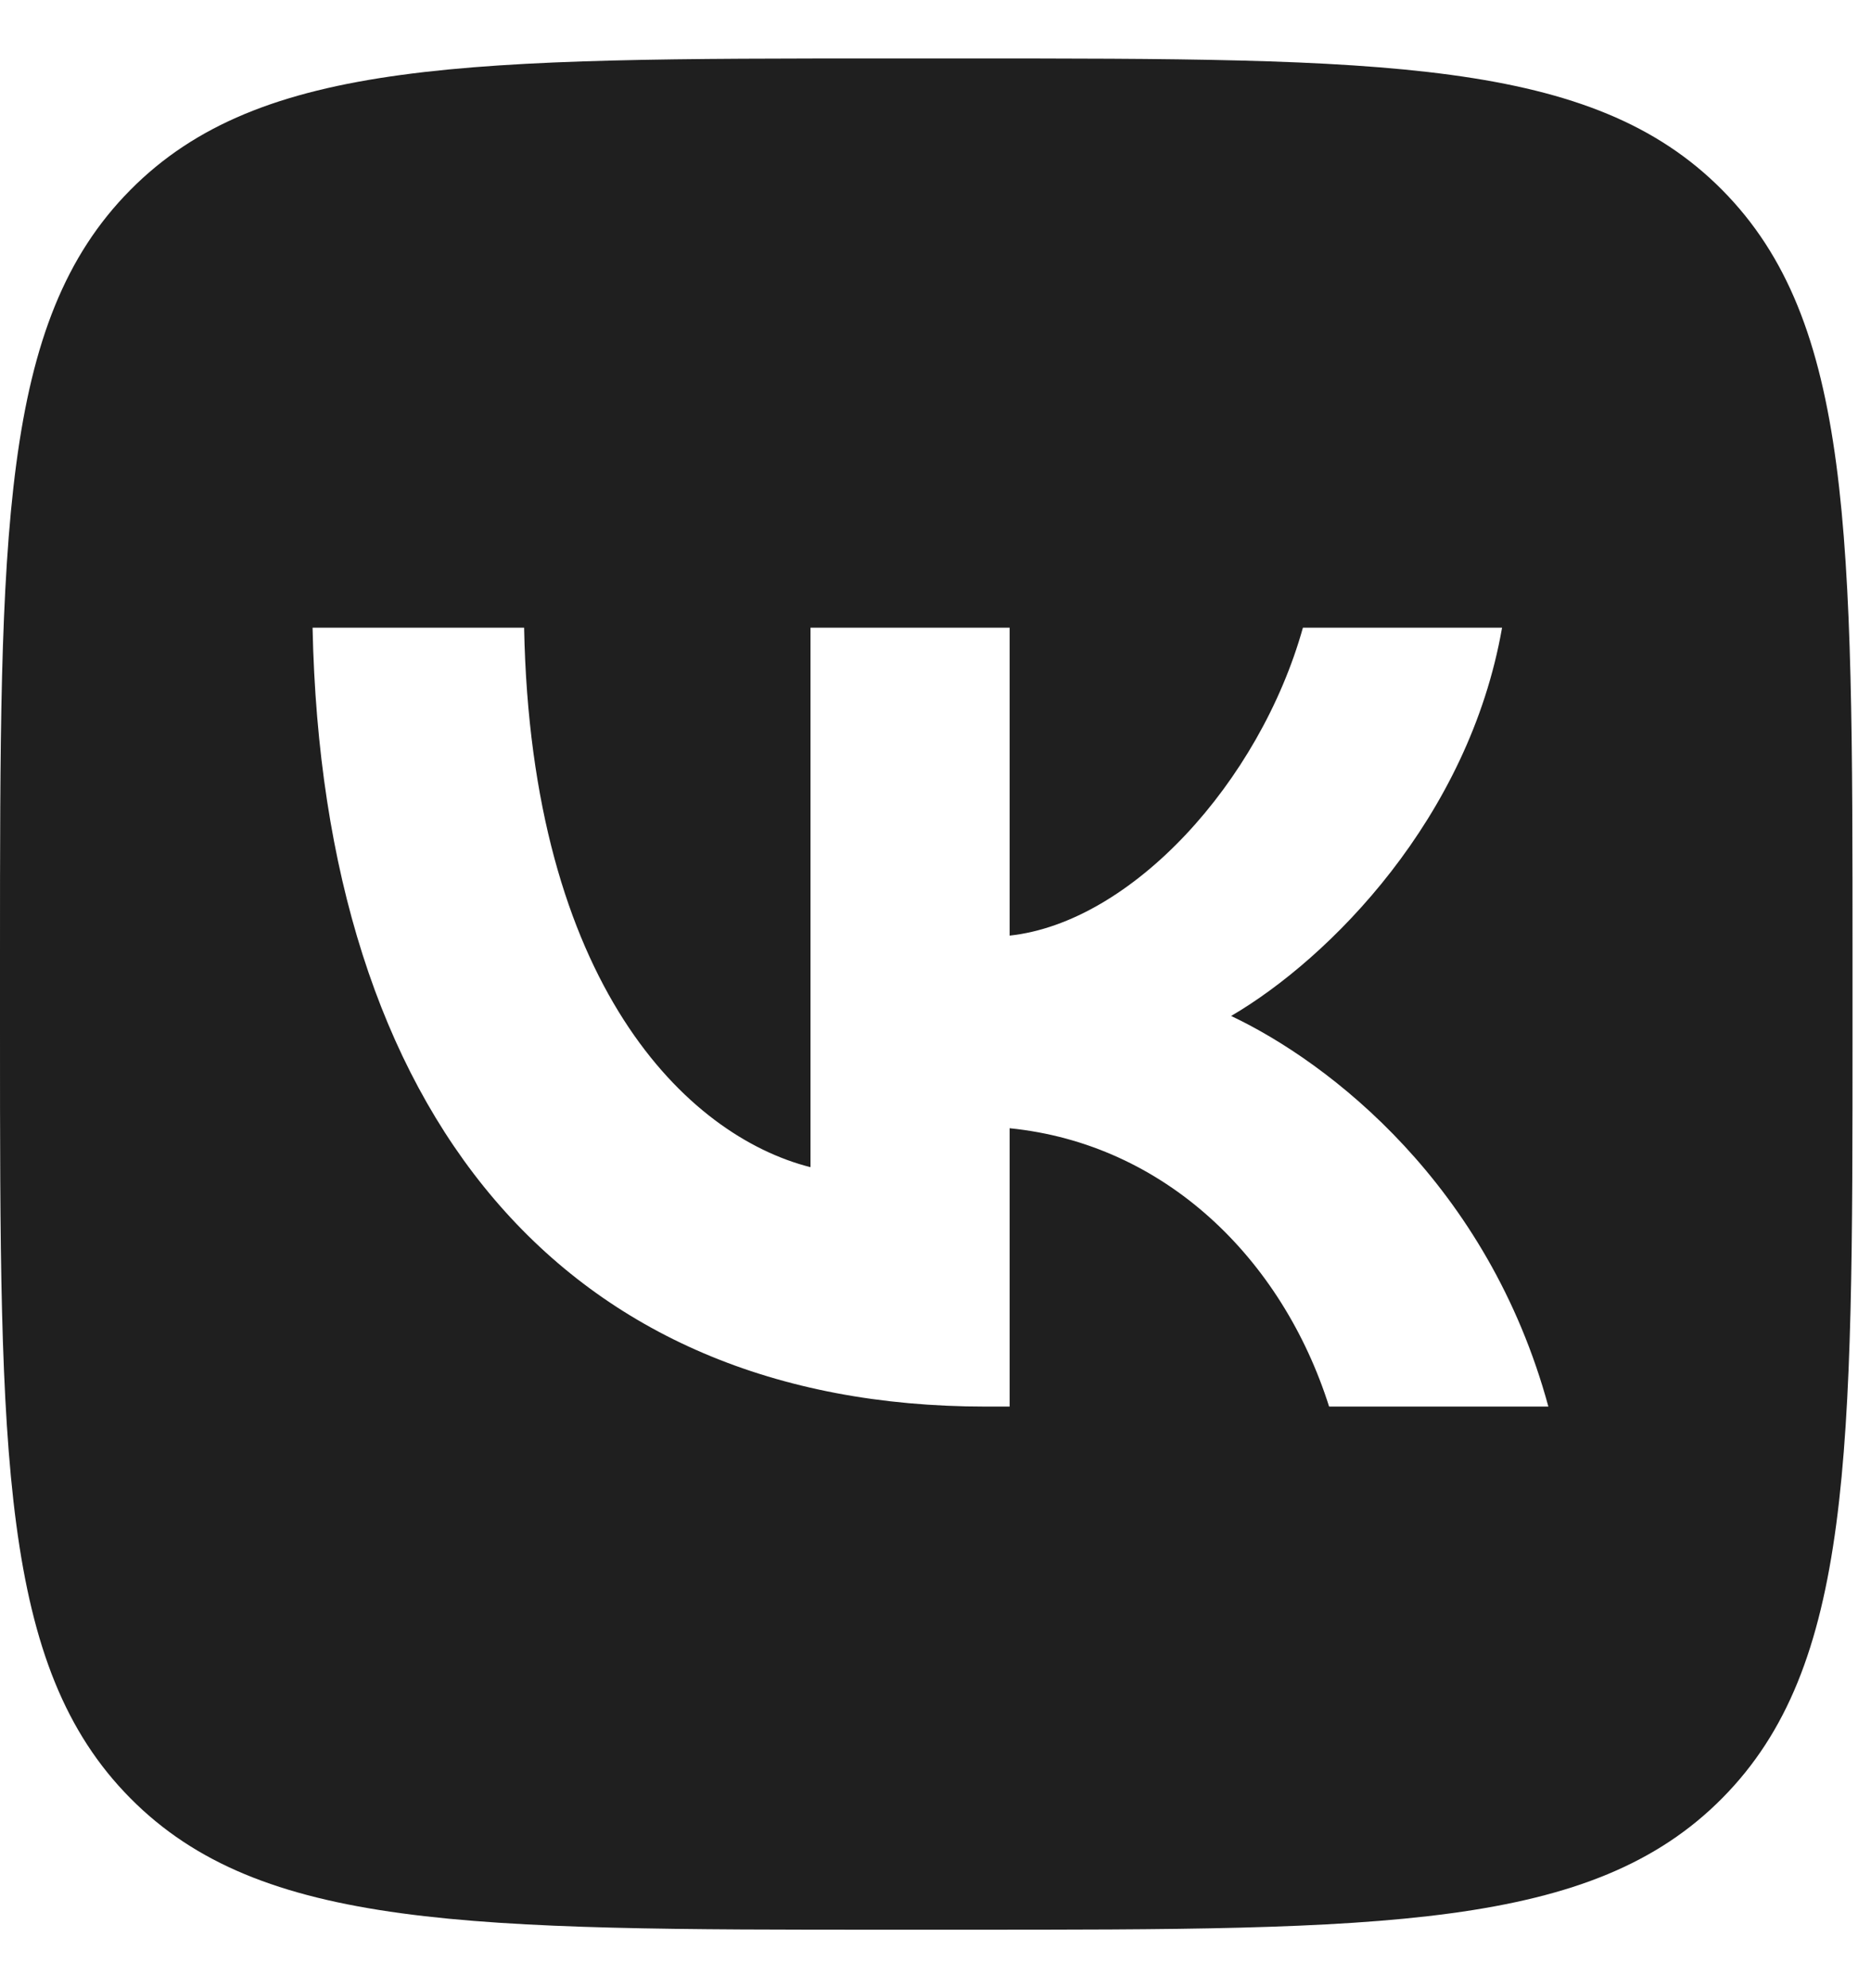 <svg width="16" height="17" viewBox="0 0 16 17" fill="none" xmlns="http://www.w3.org/2000/svg">
<path fill-rule="evenodd" clip-rule="evenodd" d="M1.114 1.625C0 2.749 0 4.56 0 8.18V8.82C0 12.44 0 14.251 1.114 15.375C2.227 16.5 4.019 16.5 7.604 16.5H8.238C11.822 16.5 13.614 16.5 14.728 15.375C15.842 14.251 15.842 12.44 15.842 8.82V8.18C15.842 4.56 15.842 2.749 14.728 1.625C13.614 0.5 11.822 0.5 8.238 0.5H7.604C4.019 0.5 2.227 0.5 1.114 1.625ZM2.673 5.367C2.759 9.527 4.818 12.027 8.429 12.027H8.634V9.647C9.96 9.78 10.964 10.76 11.366 12.027H13.241C12.726 10.133 11.373 9.087 10.528 8.687C11.373 8.193 12.561 6.993 12.845 5.367H11.142C10.772 6.687 9.677 7.887 8.634 8V5.367H6.931V9.98C5.875 9.713 4.541 8.42 4.482 5.367H2.673Z" fill="#1F1F1F"/>
</svg>
